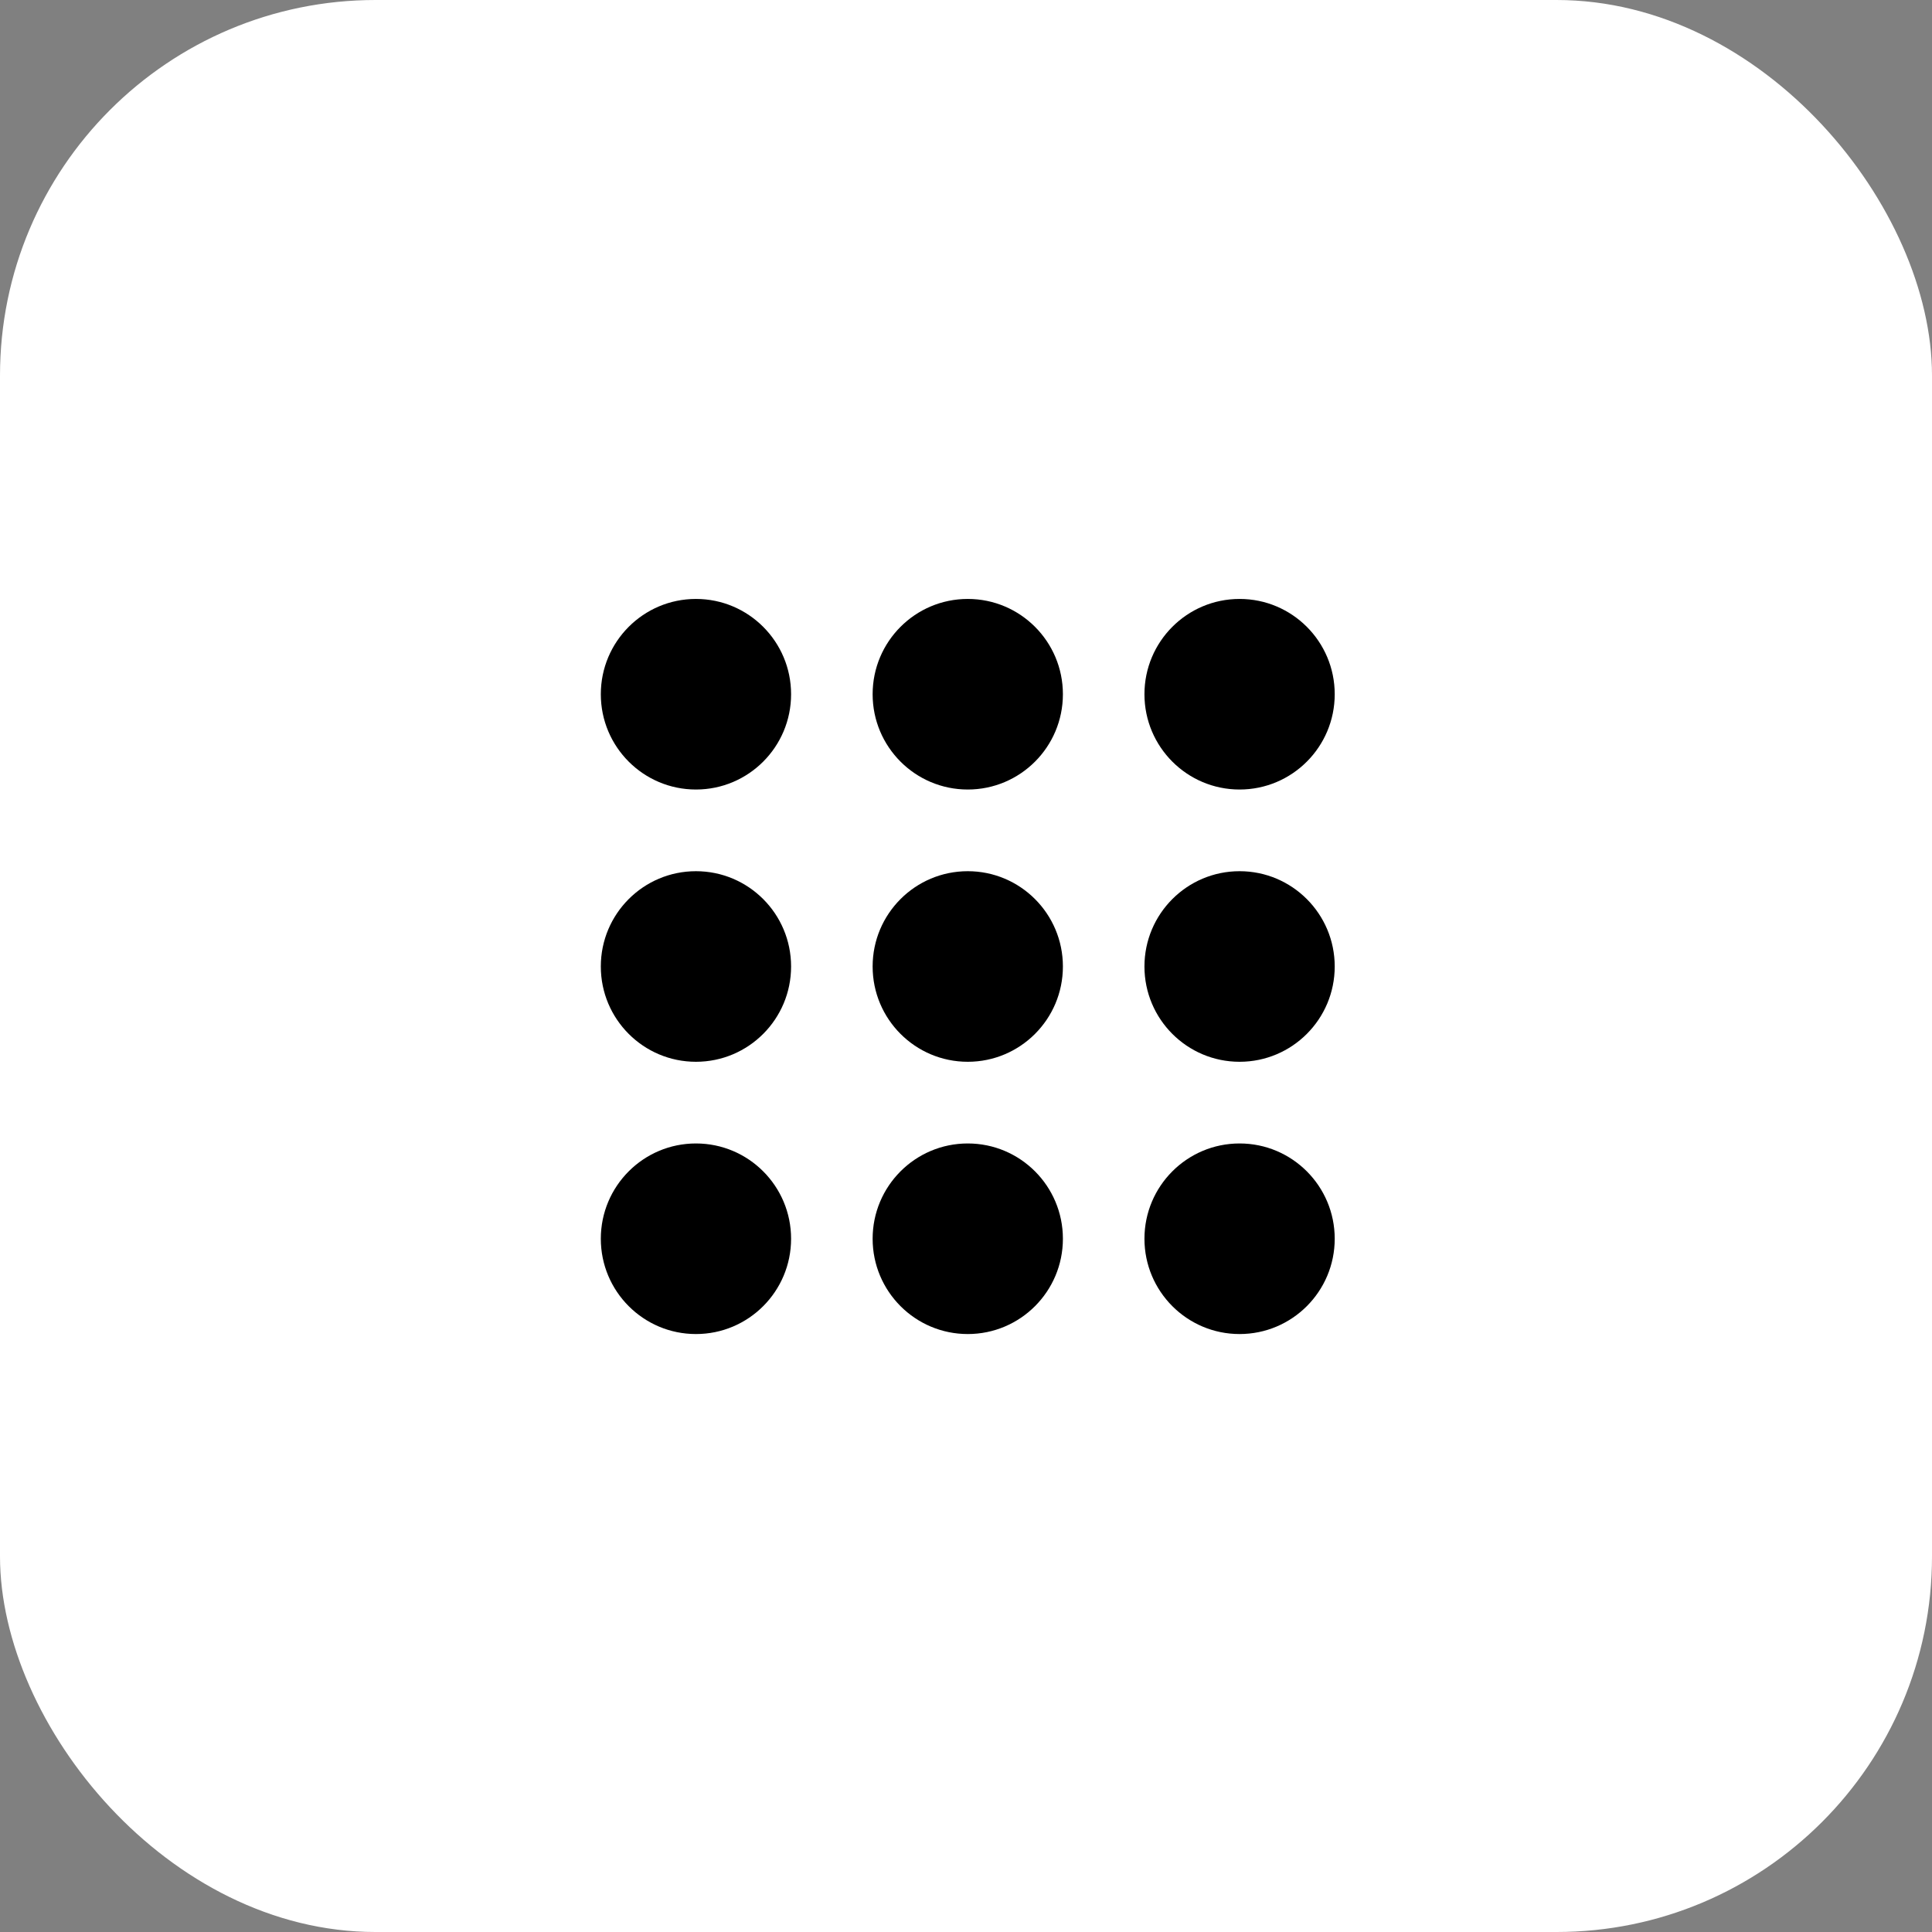 <svg width="1029" height="1029" viewBox="0 0 1029 1029" fill="none" xmlns="http://www.w3.org/2000/svg">
<rect x="0" y="0" width="1029" height="1029" fill="#808080" stroke="none"/>
<rect width="1029" height="1029" rx="200" fill="white"/>
<ellipse cx="370.67" cy="659.77" rx="50.67" ry="50.753" fill="black"/>
<ellipse cx="660.213" cy="659.77" rx="50.67" ry="50.753" fill="black"/>
<ellipse cx="515.441" cy="659.77" rx="50.67" ry="50.753" fill="black"/>
<ellipse cx="370.67" cy="514.761" rx="50.67" ry="50.753" fill="black"/>
<ellipse cx="660.213" cy="514.761" rx="50.67" ry="50.753" fill="black"/>
<ellipse cx="515.441" cy="514.761" rx="50.67" ry="50.753" fill="black"/>
<ellipse cx="370.67" cy="369.753" rx="50.67" ry="50.753" fill="black"/>
<ellipse cx="660.213" cy="369.753" rx="50.67" ry="50.753" fill="black"/>
<ellipse cx="515.441" cy="369.753" rx="50.67" ry="50.753" fill="black"/>
</svg>
